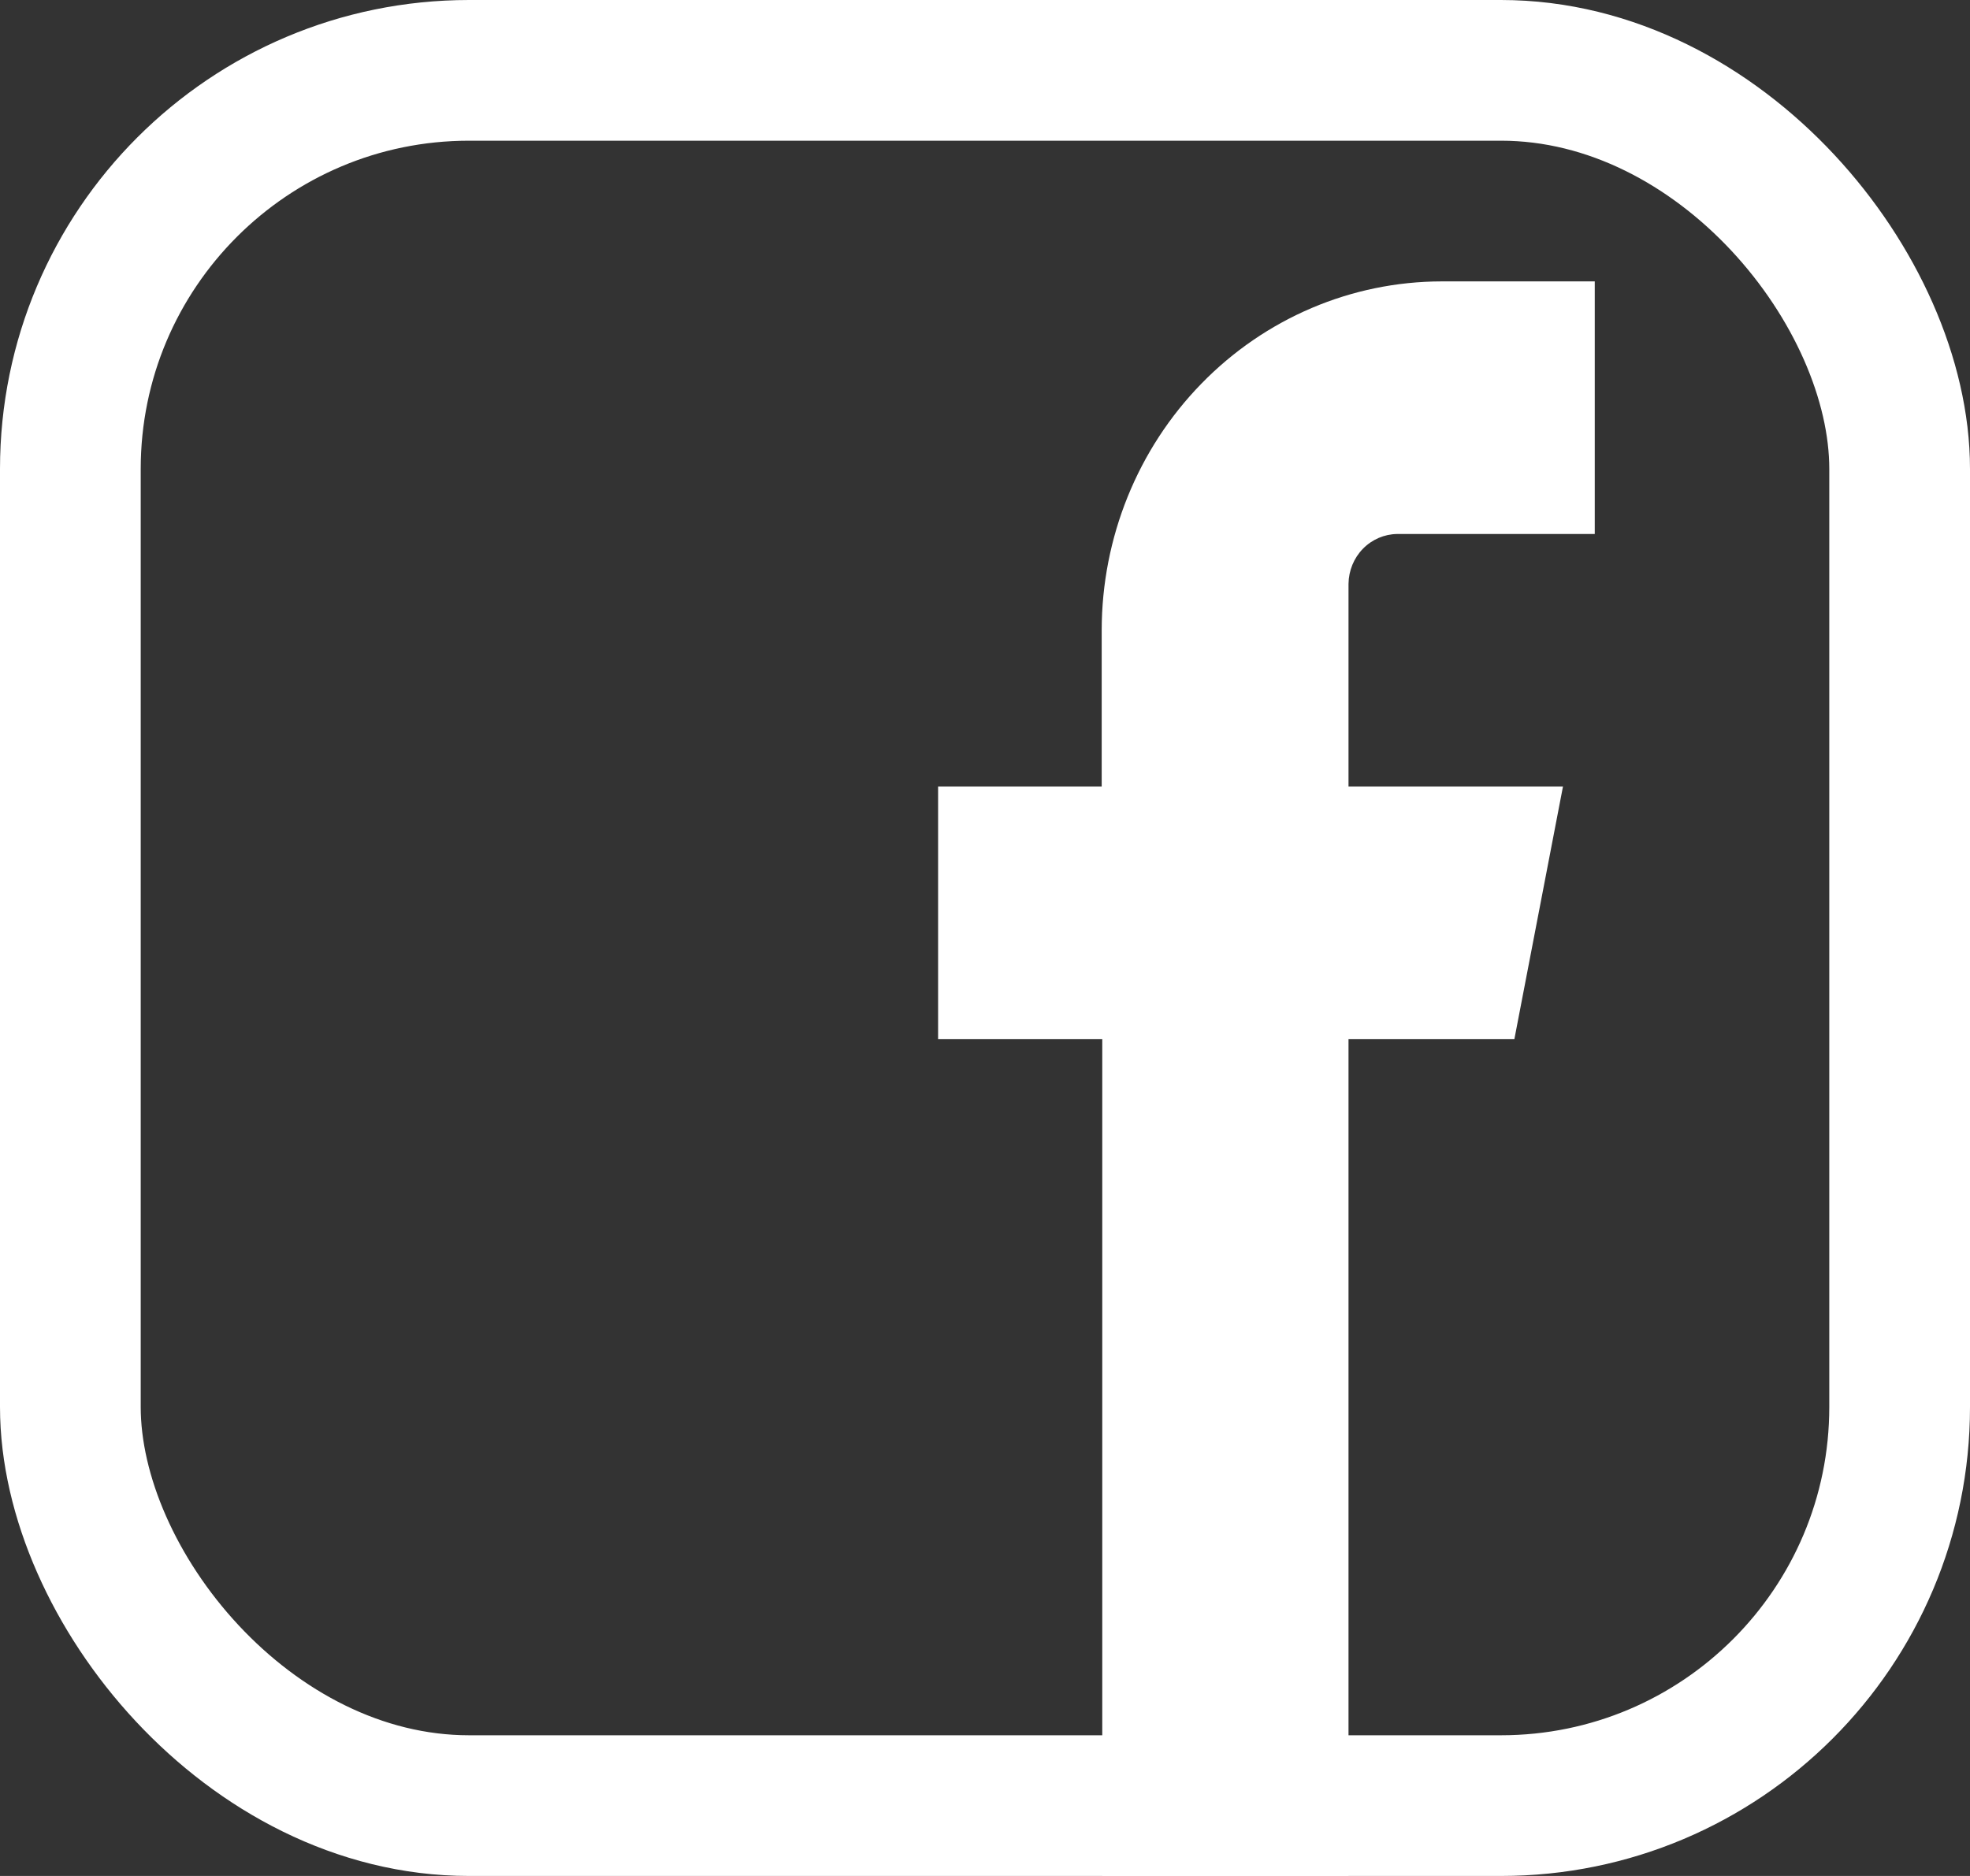 <svg width="21" height="20" viewBox="0 0 21 20" fill="none" xmlns="http://www.w3.org/2000/svg">
<rect x="0" y="0" width="21" height="20" fill="#333333" stroke="none"/>
<rect x="0.75" y="0.75" width="19.5" height="18.5" rx="4.25" stroke="white" stroke-width="1.5"/>
<path fill-rule="evenodd" clip-rule="evenodd" d="M15.368 5.693H17V3H15.368C14.407 3.001 13.486 3.393 12.807 4.09C12.127 4.787 11.745 5.732 11.744 6.718V8.386H10V11.079H11.75V20H14.375V11.079H16.143L16.661 8.386H14.375V6.224C14.377 6.083 14.432 5.949 14.529 5.85C14.626 5.751 14.756 5.695 14.893 5.693H15.368Z" fill="white"/>
</svg>

